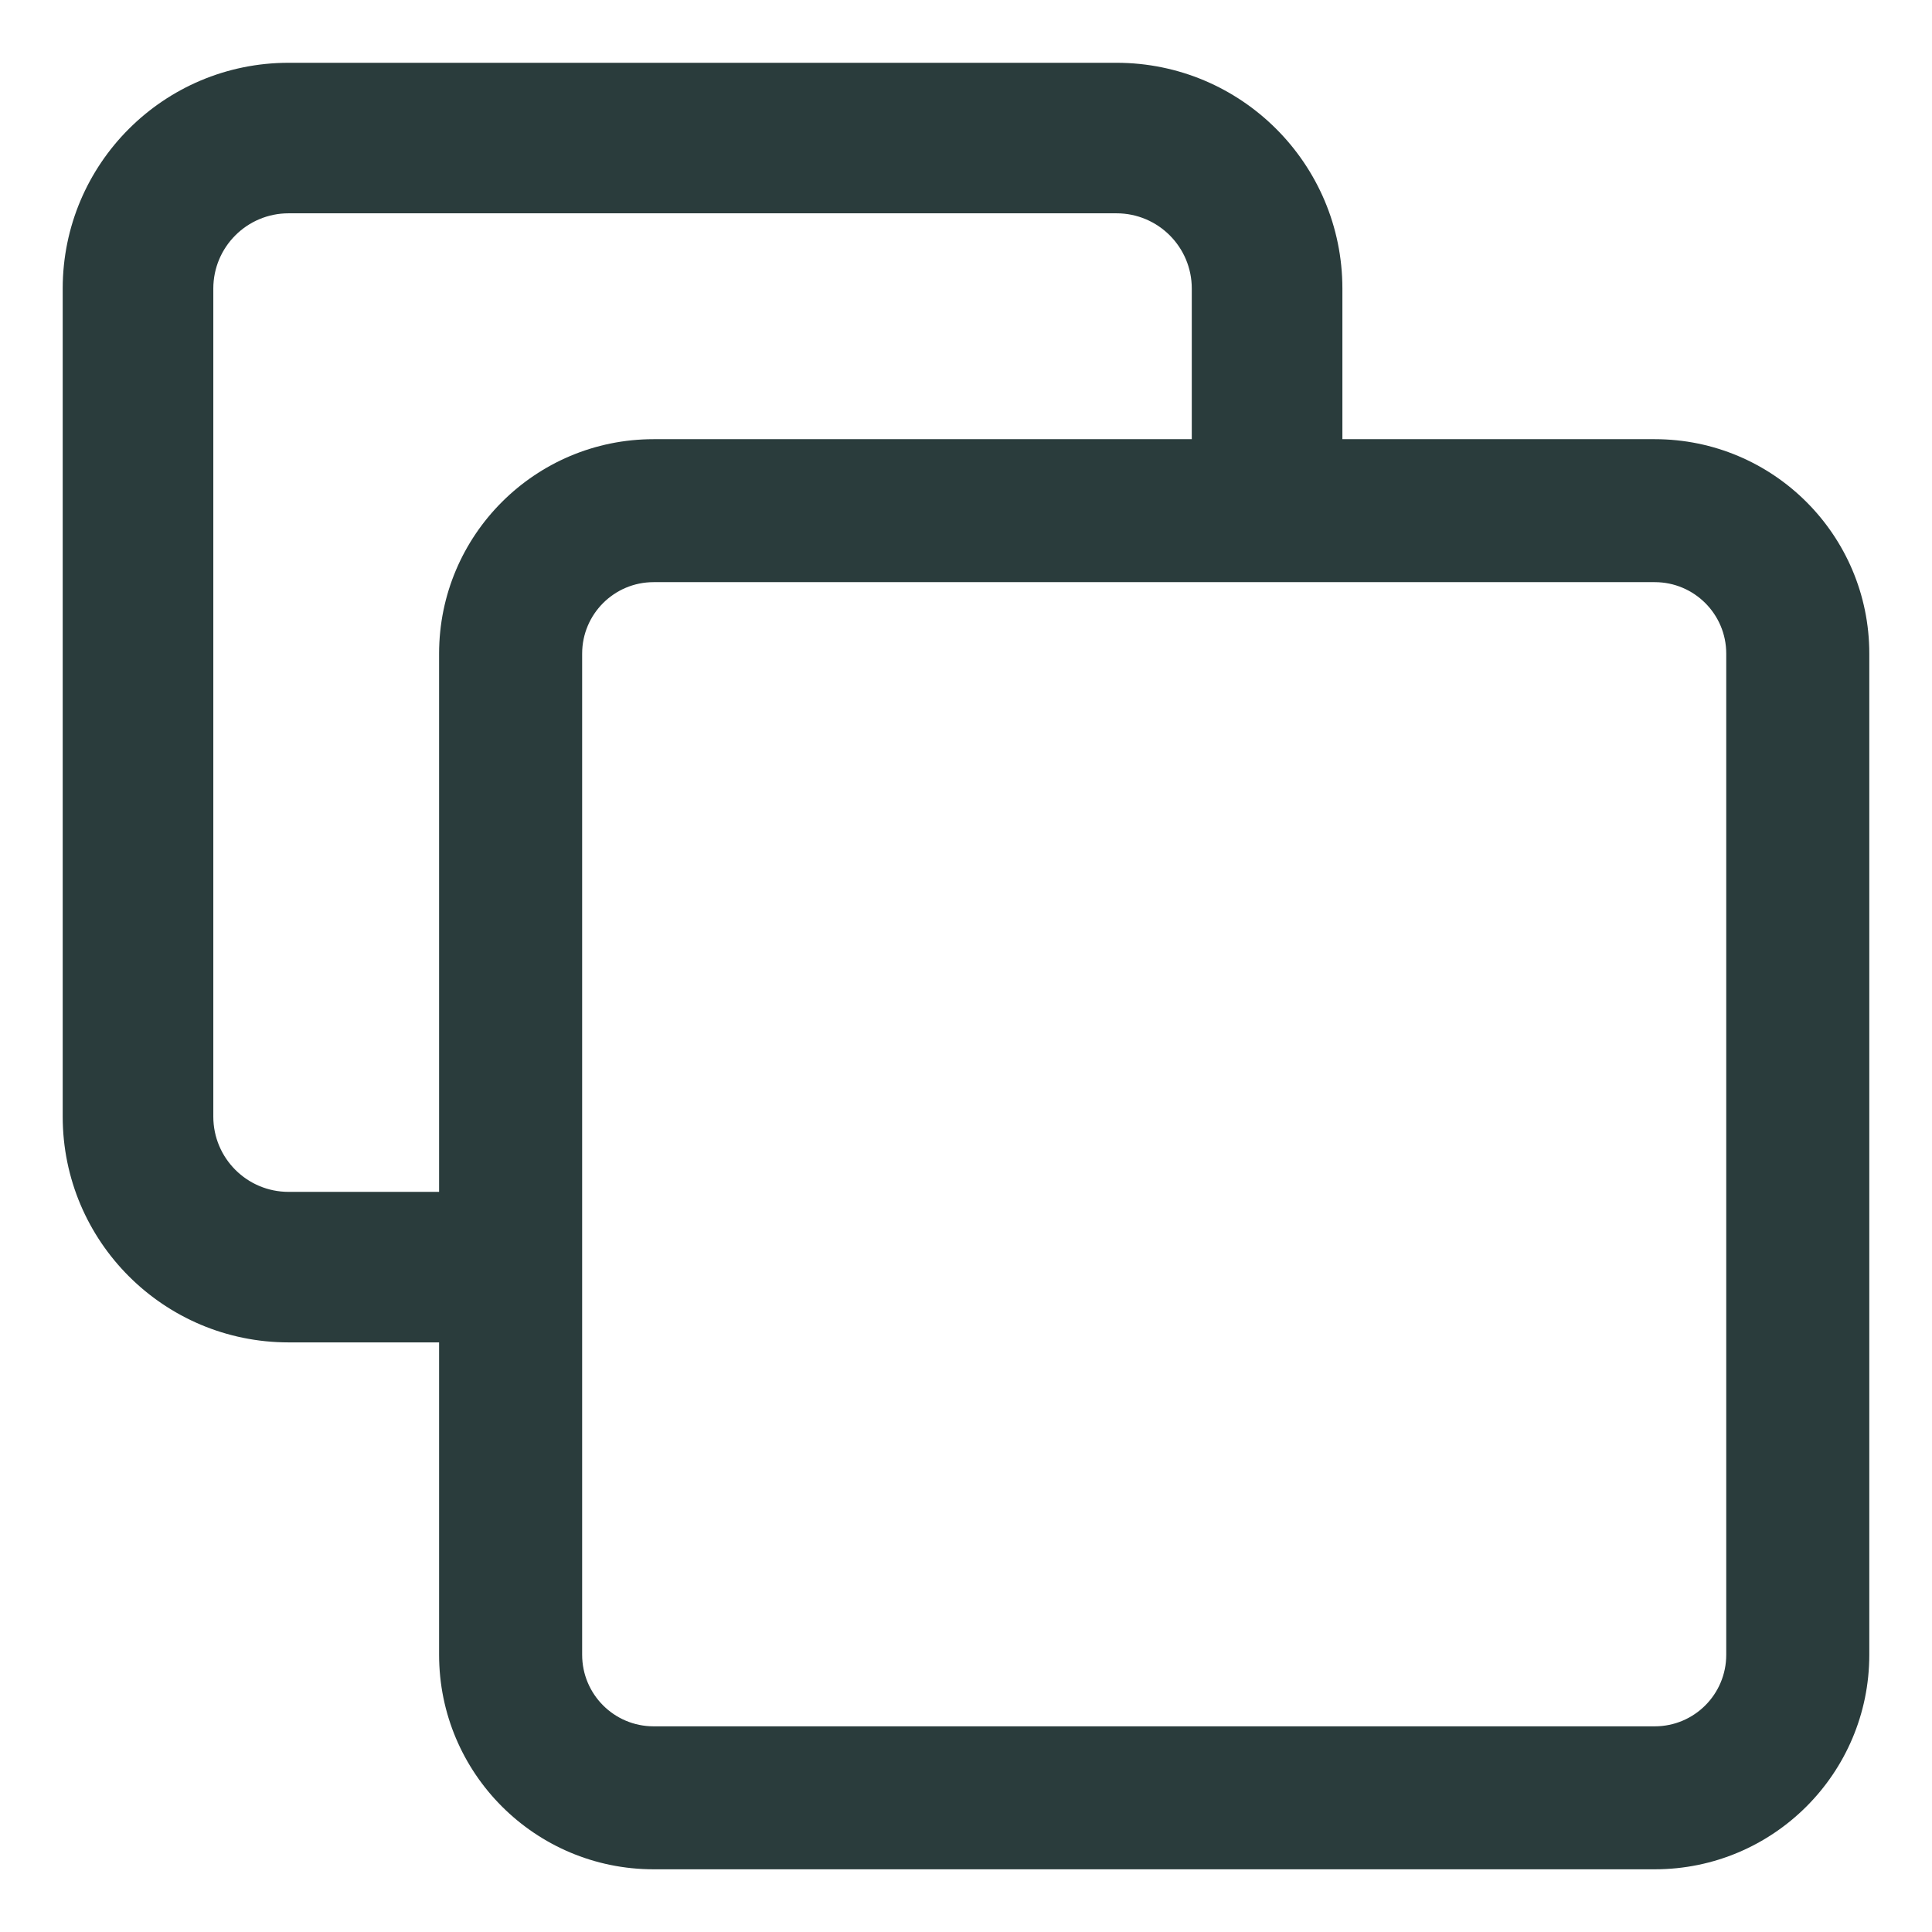 <svg width="22" height="22" viewBox="0 0 22 22" fill="none" xmlns="http://www.w3.org/2000/svg">
<path fill-rule="evenodd" clip-rule="evenodd" d="M5 15.286H3.286C1.865 15.286 0.714 14.135 0.714 12.715V3.286C0.714 1.866 1.865 0.715 3.286 0.715H12.714C14.134 0.715 15.286 1.866 15.286 3.286V5.001H18.843C20.192 5.001 21.286 6.094 21.286 7.443V18.843C21.286 20.193 20.192 21.286 18.843 21.286H7.443C6.094 21.286 5 20.193 5 18.843V15.286ZM13.571 3.286V5.001H7.443C6.094 5.001 5 6.094 5 7.443V13.572H3.286C2.812 13.572 2.429 13.188 2.429 12.715L2.429 3.286C2.429 2.813 2.812 2.429 3.286 2.429L12.714 2.429C13.188 2.429 13.571 2.813 13.571 3.286ZM7.443 6.629C6.993 6.629 6.629 6.994 6.629 7.443V18.843C6.629 19.293 6.993 19.658 7.443 19.658H18.843C19.293 19.658 19.657 19.293 19.657 18.843V7.443C19.657 6.994 19.293 6.629 18.843 6.629H7.443Z" fill="#2A3C3C"/>
</svg>